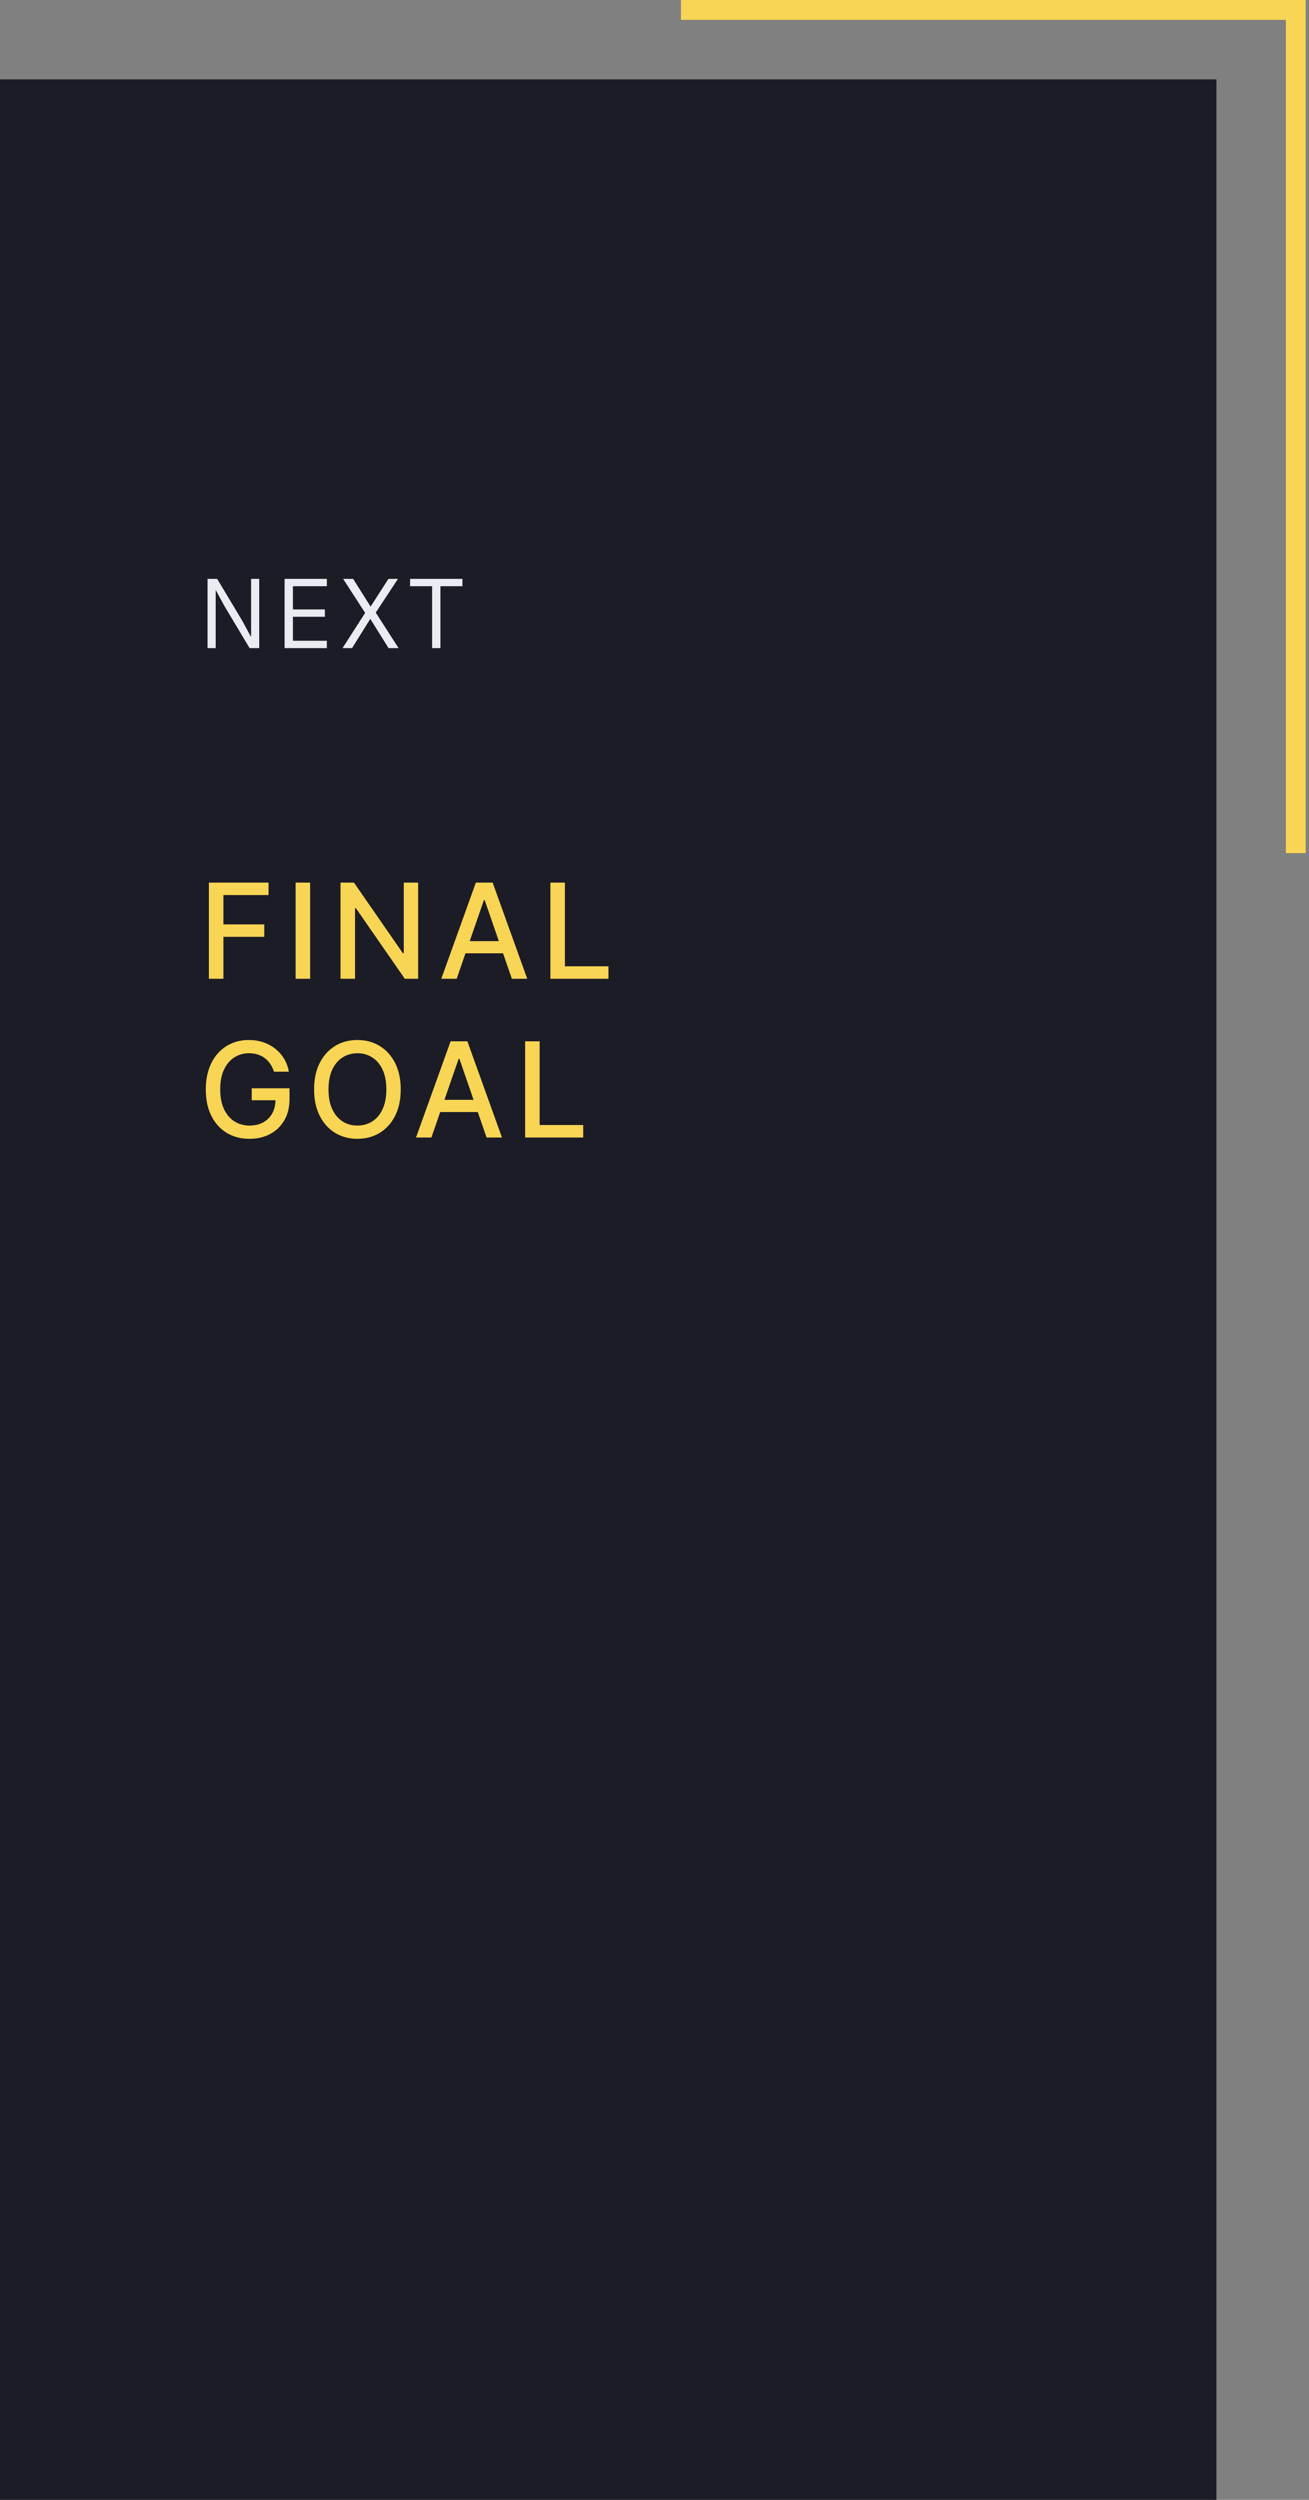 <svg width="198" height="378" viewBox="0 0 198 378" fill="none" xmlns="http://www.w3.org/2000/svg">
<rect x="0" y="0" width="198" height="378" fill="#808080" stroke="none"/>
<rect y="12" width="184" height="366" fill="#1B1C25"/>
<path d="M31.598 148V133.455H40.618V135.344H33.793V139.776H39.972V141.658H33.793V148H31.598ZM46.911 133.455V148H44.717V133.455H46.911ZM63.247 133.455V148H61.23L53.837 137.332H53.702V148H51.507V133.455H53.539L60.939 144.136H61.074V133.455H63.247ZM69.078 148H66.748L71.982 133.455H74.518L79.752 148H77.423L73.31 136.097H73.197L69.078 148ZM69.468 142.304H77.025V144.151H69.468V142.304ZM83.253 148V133.455H85.447V146.111H92.038V148H83.253ZM41.442 162.05C41.304 161.619 41.12 161.233 40.888 160.892C40.66 160.546 40.388 160.253 40.071 160.011C39.754 159.765 39.392 159.578 38.984 159.45C38.582 159.322 38.139 159.259 37.656 159.259C36.837 159.259 36.099 159.469 35.44 159.891C34.782 160.312 34.261 160.93 33.878 161.744C33.499 162.554 33.31 163.546 33.31 164.72C33.31 165.899 33.501 166.896 33.885 167.71C34.269 168.525 34.794 169.143 35.462 169.564C36.129 169.985 36.889 170.196 37.742 170.196C38.532 170.196 39.221 170.035 39.808 169.713C40.4 169.391 40.857 168.937 41.179 168.349C41.506 167.758 41.669 167.062 41.669 166.261L42.237 166.368H38.075V164.557H43.793V166.212C43.793 167.433 43.532 168.494 43.011 169.393C42.495 170.288 41.78 170.98 40.867 171.467C39.957 171.955 38.916 172.199 37.742 172.199C36.425 172.199 35.27 171.896 34.276 171.29C33.286 170.684 32.514 169.824 31.96 168.712C31.406 167.594 31.129 166.268 31.129 164.734C31.129 163.574 31.29 162.533 31.612 161.609C31.934 160.686 32.386 159.902 32.969 159.259C33.556 158.61 34.245 158.115 35.035 157.774C35.831 157.429 36.7 157.256 37.642 157.256C38.428 157.256 39.16 157.372 39.837 157.604C40.519 157.836 41.124 158.165 41.655 158.591C42.19 159.017 42.633 159.524 42.983 160.111C43.333 160.693 43.57 161.339 43.693 162.05H41.442ZM60.613 164.727C60.613 166.28 60.329 167.616 59.761 168.733C59.193 169.846 58.414 170.703 57.425 171.304C56.44 171.901 55.32 172.199 54.065 172.199C52.806 172.199 51.681 171.901 50.691 171.304C49.707 170.703 48.93 169.843 48.362 168.726C47.794 167.608 47.51 166.276 47.51 164.727C47.51 163.174 47.794 161.841 48.362 160.729C48.93 159.611 49.707 158.754 50.691 158.158C51.681 157.556 52.806 157.256 54.065 157.256C55.32 157.256 56.44 157.556 57.425 158.158C58.414 158.754 59.193 159.611 59.761 160.729C60.329 161.841 60.613 163.174 60.613 164.727ZM58.44 164.727C58.44 163.544 58.248 162.547 57.865 161.737C57.486 160.923 56.965 160.307 56.302 159.891C55.644 159.469 54.898 159.259 54.065 159.259C53.227 159.259 52.479 159.469 51.821 159.891C51.163 160.307 50.642 160.923 50.258 161.737C49.88 162.547 49.69 163.544 49.69 164.727C49.69 165.911 49.88 166.91 50.258 167.724C50.642 168.534 51.163 169.15 51.821 169.571C52.479 169.988 53.227 170.196 54.065 170.196C54.898 170.196 55.644 169.988 56.302 169.571C56.965 169.15 57.486 168.534 57.865 167.724C58.248 166.91 58.44 165.911 58.44 164.727ZM65.256 172H62.926L68.16 157.455H70.696L75.93 172H73.601L69.489 160.097H69.375L65.256 172ZM65.646 166.304H73.203V168.151H65.646V166.304ZM79.431 172V157.455H81.625V170.111H88.216V172H79.431Z" fill="#F8D554"/>
<path d="M33.93 91.61L32.67 89.285H32.625V98H31.395L31.395 87.53H32.85L36.675 93.92L37.935 96.245H37.98V87.53H39.21V98H37.755L33.93 91.61ZM43.05 98V87.53H49.441V88.64H44.31V92.15H49.141V93.26H44.31V96.89H49.441V98H43.05ZM60.286 98H58.771L56.026 93.605H55.996L53.251 98H51.811L55.231 92.675L51.901 87.53H53.416L56.041 91.7H56.071L58.756 87.53H60.196L56.836 92.63L60.286 98ZM66.62 88.64V98H65.36V88.64H62.03V87.53H69.95V88.64H66.62Z" fill="#EBECF1"/>
<path d="M196 129V1.5H103" stroke="#F8D554" stroke-width="3"/>
</svg>
